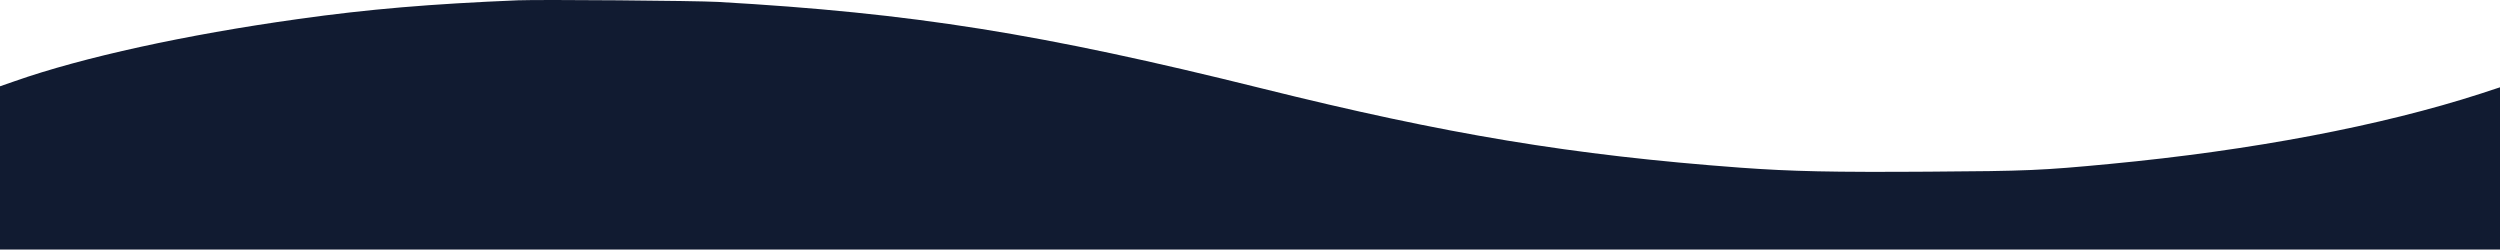 <?xml version="1.0" standalone="no"?>
<!DOCTYPE svg PUBLIC "-//W3C//DTD SVG 20010904//EN"
 "http://www.w3.org/TR/2001/REC-SVG-20010904/DTD/svg10.dtd">
<svg version="1.0" xmlns="http://www.w3.org/2000/svg"
 width="2000pt" height="199.637pt" viewBox="0 0 2000 199.637"
 preserveAspectRatio="xMidYMid meet">
<g transform="translate(0,199.637) scale(0.1,-0.1)"
fill="#111B31" stroke="none">
<path d="M4145 1994 c-701 -29 -1199 -71 -1760 -150 -897 -125 -1724 -306
-2267 -497 l-118 -41 0 -653 0 -653 10000 0 10000 0 0 649 0 649 -152 -50
c-797 -258 -1832 -455 -2968 -563 -546 -52 -658 -57 -1451 -62 -775 -5 -1092
2 -1506 32 -1346 100 -2352 267 -3828 634 -1766 439 -2793 603 -4350 692 -178
10 -1424 20 -1600 13z"/>
</g>
</svg>
